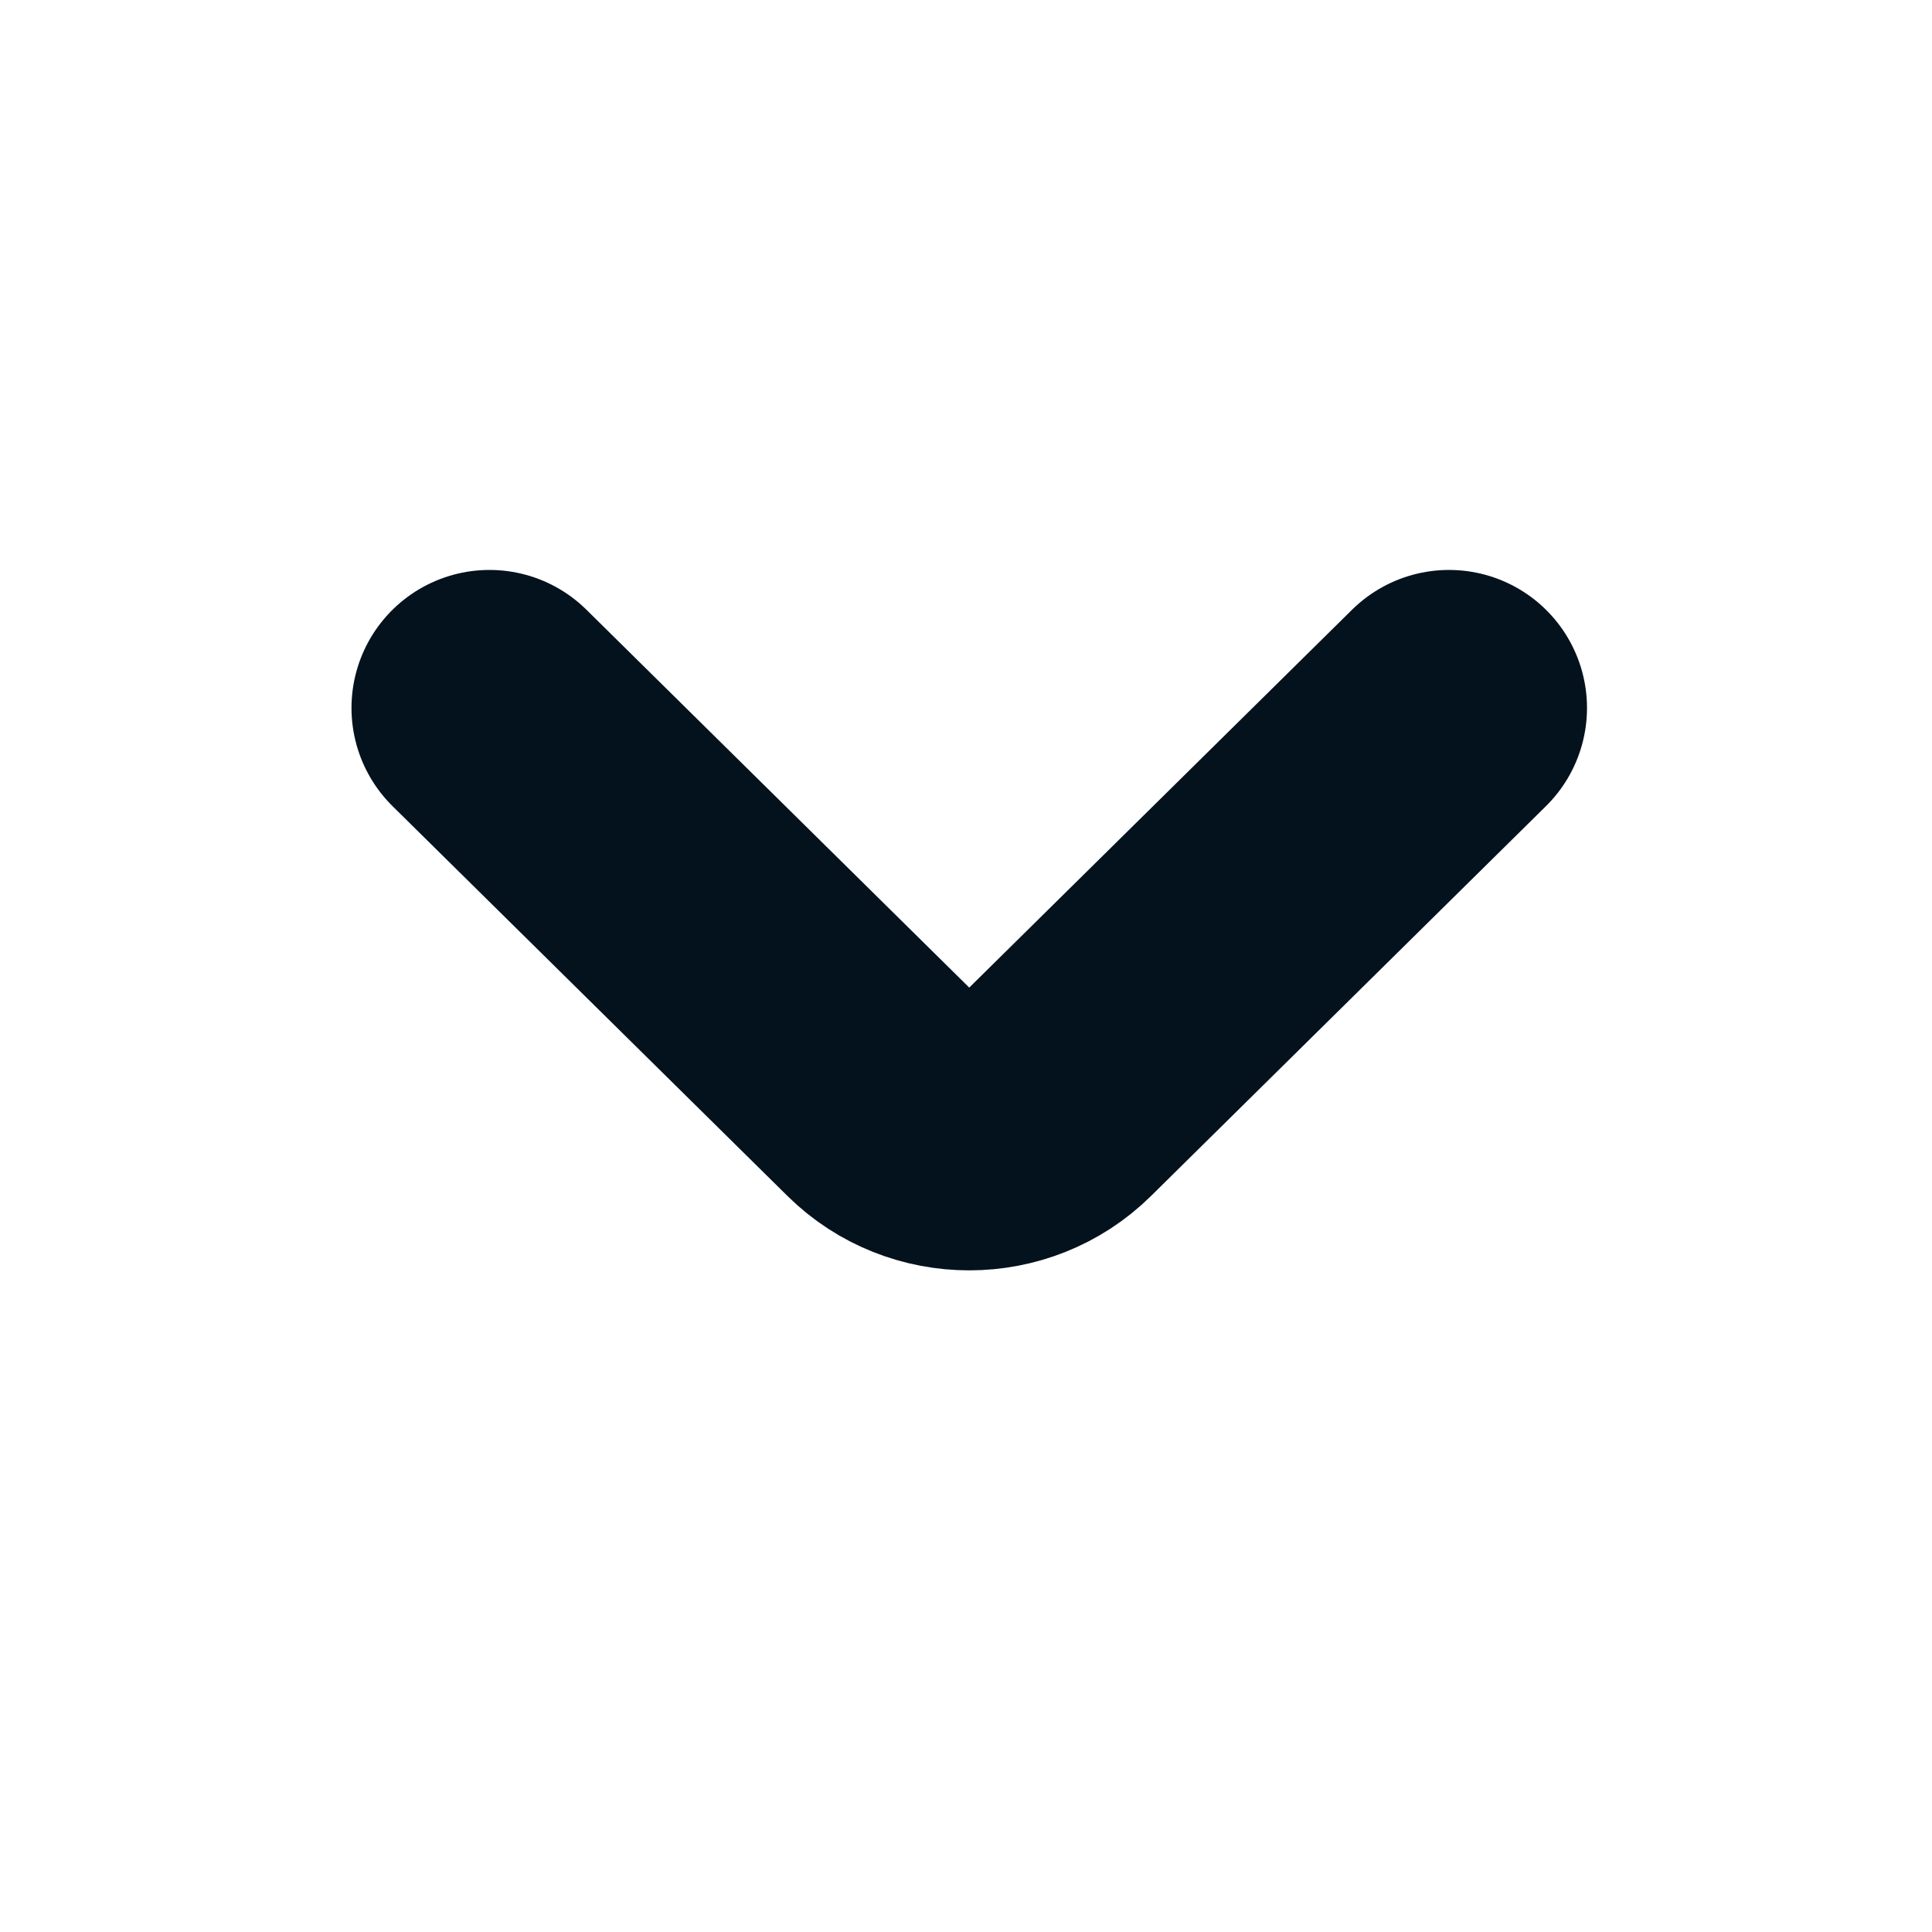 <svg width="14" height="14" viewBox="0 0 14 14" fill="none" xmlns="http://www.w3.org/2000/svg">
<path d="M3.547 5.13L6.409 7.955C6.747 8.289 7.3 8.289 7.638 7.955L10.5 5.13" stroke="#04121E" stroke-width="2" stroke-miterlimit="10" stroke-linecap="round" stroke-linejoin="round"/>
</svg>
